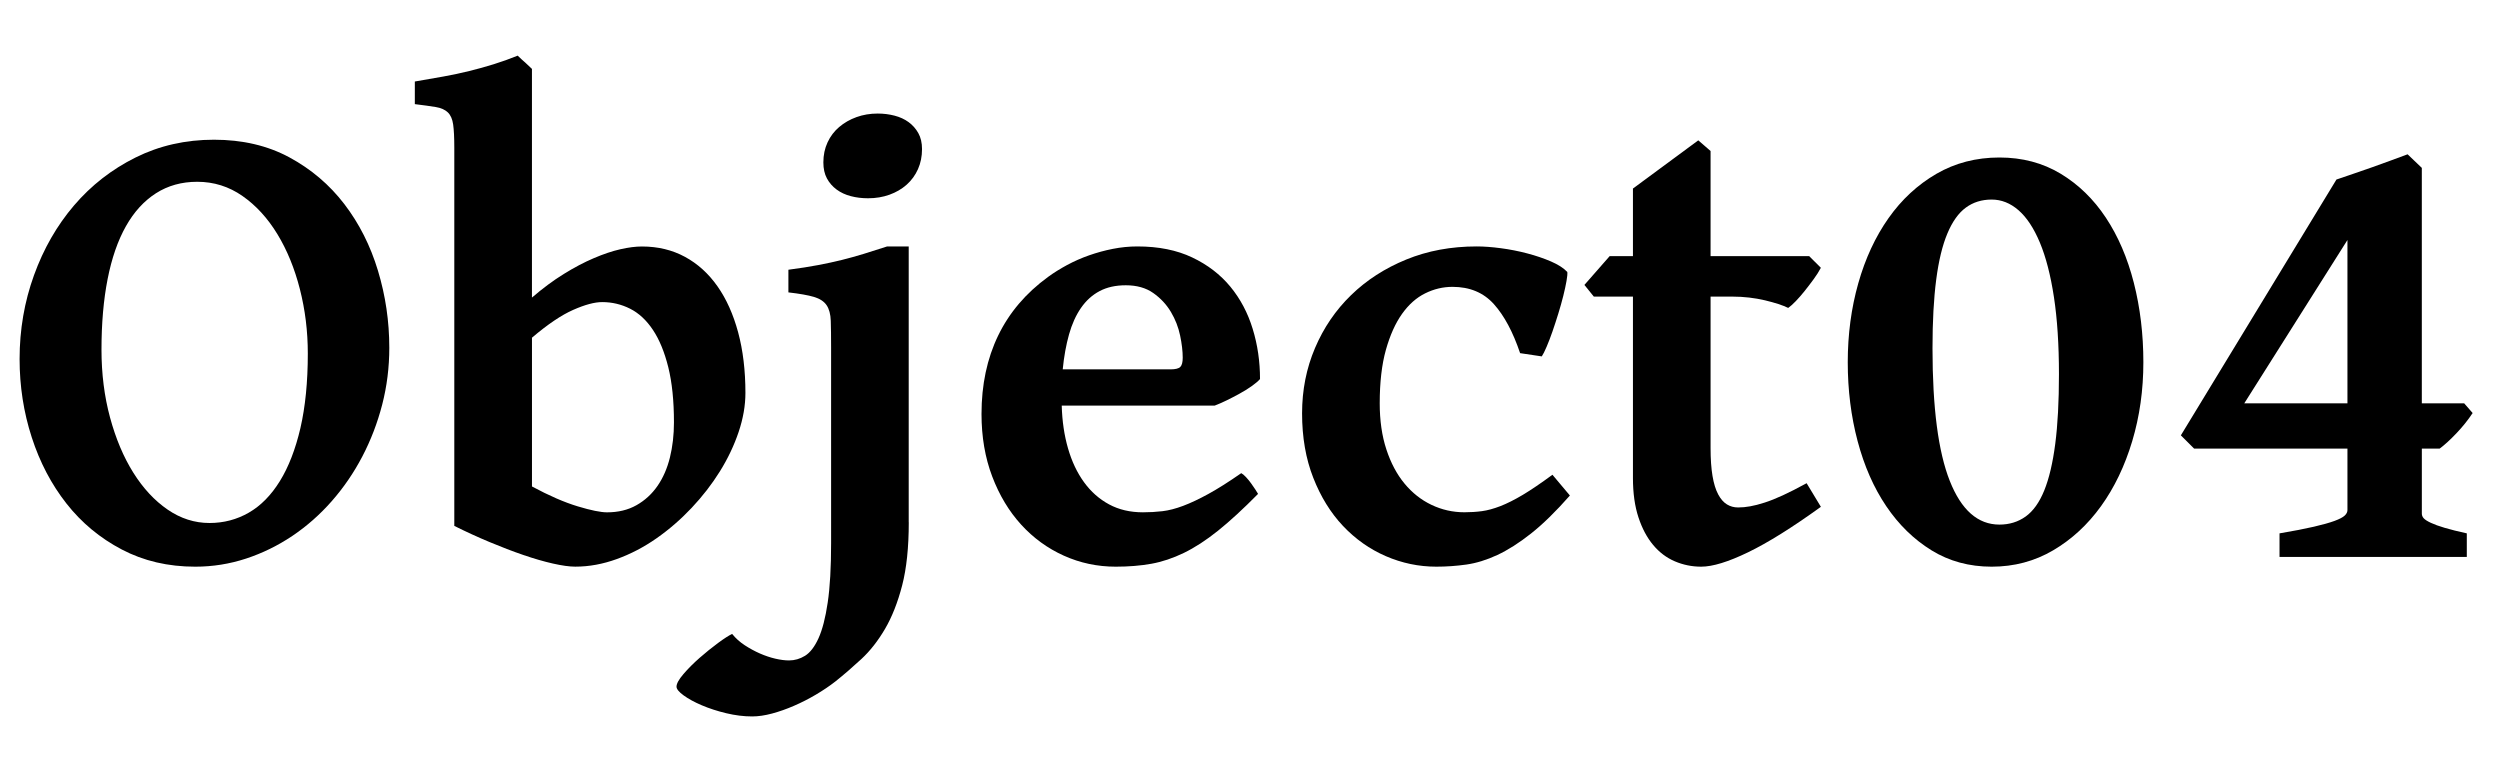 <?xml version="1.0" encoding="utf-8"?>
<!DOCTYPE svg PUBLIC "-//W3C//DTD SVG 1.1//EN" "http://www.w3.org/Graphics/SVG/1.1/DTD/svg11.dtd">
<svg version="1.1" id="Ebene_1" xmlns="http://www.w3.org/2000/svg" xmlns:xlink="http://www.w3.org/1999/xlink" x="0px" y="0px"
	 width="136px" height="42px" viewBox="0 0 136 42" enable-background="new 0 0 136 42" xml:space="preserve">
<g>
	<path d="M21.178,18.915c0,1.067-0.129,2.1-0.387,3.097c-0.258,0.997-0.619,1.938-1.082,2.823c-0.464,0.887-1.018,1.695-1.663,2.429
		s-1.361,1.364-2.146,1.892c-0.786,0.527-1.625,0.938-2.516,1.231c-0.892,0.293-1.812,0.44-2.763,0.44
		c-1.478,0-2.81-0.312-3.994-0.934c-1.185-0.621-2.188-1.453-3.009-2.498c-0.821-1.044-1.452-2.246-1.892-3.607
		c-0.44-1.36-0.66-2.779-0.66-4.258c0-1.595,0.261-3.114,0.783-4.557c0.521-1.443,1.249-2.71,2.182-3.801s2.047-1.959,3.343-2.604
		c1.296-0.645,2.718-0.968,4.267-0.968s2.915,0.32,4.1,0.959c1.185,0.64,2.182,1.487,2.991,2.543
		c0.809,1.056,1.419,2.264,1.83,3.625C20.973,16.088,21.178,17.483,21.178,18.915z M16.745,19.231c0-1.208-0.144-2.375-0.431-3.501
		c-0.288-1.127-0.695-2.123-1.223-2.991s-1.161-1.561-1.9-2.077c-0.739-0.516-1.56-0.773-2.463-0.773
		c-0.844,0-1.592,0.208-2.243,0.624c-0.651,0.417-1.197,1.015-1.636,1.795c-0.44,0.78-0.771,1.736-0.994,2.868
		c-0.223,1.132-0.334,2.414-0.334,3.845c0,1.313,0.155,2.546,0.466,3.695c0.311,1.148,0.733,2.148,1.267,3
		c0.534,0.85,1.155,1.519,1.865,2.006c0.709,0.486,1.469,0.729,2.279,0.729c0.774,0,1.487-0.188,2.138-0.563
		c0.651-0.375,1.214-0.947,1.689-1.715c0.475-0.768,0.848-1.73,1.118-2.886C16.609,22.132,16.745,20.78,16.745,19.231z"/>
	<path d="M40.551,21.378c0,0.681-0.123,1.388-0.369,2.12c-0.247,0.733-0.587,1.449-1.021,2.147c-0.435,0.697-0.948,1.36-1.54,1.988
		c-0.592,0.627-1.229,1.178-1.909,1.653c-0.681,0.476-1.399,0.851-2.156,1.126c-0.756,0.275-1.51,0.414-2.261,0.414
		c-0.317,0-0.722-0.057-1.214-0.168s-1.029-0.267-1.61-0.466s-1.194-0.435-1.839-0.704s-1.284-0.562-1.918-0.879V8.023
		c0-0.54-0.021-0.956-0.062-1.249c-0.041-0.294-0.138-0.514-0.29-0.66c-0.153-0.146-0.37-0.243-0.651-0.29
		c-0.281-0.047-0.663-0.1-1.144-0.159V4.434c0.551-0.094,1.07-0.185,1.557-0.272s0.956-0.188,1.408-0.299s0.895-0.235,1.329-0.37
		c0.434-0.135,0.868-0.29,1.302-0.466c0.047,0.047,0.111,0.108,0.194,0.185c0.082,0.076,0.17,0.155,0.264,0.237
		c0.106,0.094,0.211,0.193,0.317,0.299v12.44c0.586-0.504,1.164-0.933,1.733-1.284c0.569-0.353,1.114-0.64,1.637-0.862
		c0.521-0.223,1.003-0.384,1.443-0.484c0.44-0.1,0.83-0.149,1.17-0.149c0.868,0,1.648,0.188,2.34,0.563
		c0.692,0.375,1.281,0.909,1.768,1.601c0.487,0.692,0.862,1.528,1.126,2.508C40.419,19.059,40.551,20.158,40.551,21.378z
		 M36.663,22.979c0-1.173-0.103-2.173-0.308-3c-0.206-0.827-0.484-1.505-0.836-2.032c-0.352-0.528-0.765-0.912-1.24-1.152
		s-0.983-0.361-1.522-0.361c-0.411,0-0.936,0.141-1.575,0.423c-0.639,0.281-1.387,0.786-2.243,1.513v8.094
		c0.938,0.505,1.769,0.865,2.49,1.082c0.721,0.218,1.252,0.325,1.592,0.325c0.61,0,1.144-0.129,1.601-0.387s0.839-0.607,1.144-1.047
		c0.305-0.439,0.53-0.956,0.677-1.549C36.589,24.296,36.663,23.659,36.663,22.979z"/>
	<path d="M49.437,28.416c0,1.36-0.12,2.505-0.36,3.431c-0.241,0.928-0.552,1.717-0.933,2.367c-0.381,0.65-0.81,1.196-1.285,1.637
		c-0.475,0.439-0.947,0.848-1.417,1.223c-0.316,0.246-0.668,0.484-1.056,0.713s-0.783,0.431-1.188,0.606
		c-0.405,0.177-0.804,0.317-1.197,0.423c-0.393,0.105-0.753,0.158-1.082,0.158c-0.458,0-0.93-0.059-1.417-0.176
		c-0.486-0.117-0.929-0.262-1.328-0.432s-0.728-0.35-0.985-0.537c-0.258-0.188-0.387-0.346-0.387-0.475
		c0-0.164,0.126-0.393,0.378-0.686c0.252-0.294,0.545-0.588,0.879-0.881c0.334-0.293,0.669-0.562,1.003-0.809
		c0.334-0.246,0.59-0.411,0.766-0.493c0.188,0.235,0.417,0.44,0.686,0.616c0.27,0.176,0.545,0.325,0.827,0.449
		c0.282,0.123,0.56,0.217,0.836,0.281c0.275,0.064,0.524,0.096,0.748,0.096c0.305,0,0.595-0.084,0.871-0.254
		c0.275-0.171,0.519-0.487,0.73-0.951c0.211-0.463,0.378-1.111,0.501-1.943c0.124-0.834,0.185-1.912,0.185-3.238V18.897
		c0-0.599-0.006-1.079-0.018-1.443c-0.012-0.363-0.088-0.647-0.229-0.854c-0.141-0.205-0.37-0.354-0.686-0.448
		c-0.317-0.094-0.78-0.176-1.39-0.246v-1.232c0.622-0.081,1.164-0.167,1.627-0.255s0.895-0.182,1.293-0.281
		c0.398-0.1,0.789-0.208,1.17-0.325s0.807-0.253,1.276-0.405h1.179V28.416z M50.158,8.111c0,0.398-0.074,0.763-0.22,1.091
		s-0.352,0.61-0.616,0.845s-0.575,0.416-0.933,0.545c-0.358,0.13-0.748,0.194-1.17,0.194c-0.329,0-0.64-0.038-0.933-0.115
		c-0.293-0.076-0.552-0.196-0.774-0.36s-0.399-0.366-0.528-0.607c-0.129-0.24-0.193-0.53-0.193-0.87
		c0-0.399,0.076-0.763,0.229-1.091c0.152-0.329,0.364-0.607,0.634-0.836c0.27-0.229,0.583-0.408,0.941-0.537
		c0.357-0.129,0.742-0.193,1.152-0.193c0.316,0,0.622,0.038,0.915,0.114c0.293,0.076,0.548,0.193,0.765,0.352
		C49.645,6.801,49.821,7,49.956,7.24S50.158,7.771,50.158,8.111z"/>
	<path d="M68.545,20.621c-0.105,0.118-0.258,0.247-0.458,0.388c-0.2,0.141-0.417,0.275-0.651,0.404
		c-0.235,0.13-0.473,0.253-0.713,0.37c-0.241,0.117-0.455,0.211-0.642,0.281h-8.323c0.023,0.845,0.138,1.622,0.343,2.331
		c0.205,0.71,0.495,1.322,0.871,1.839c0.375,0.517,0.83,0.918,1.363,1.205c0.534,0.288,1.146,0.431,1.839,0.431
		c0.363,0,0.718-0.02,1.064-0.061c0.346-0.041,0.722-0.139,1.126-0.291c0.405-0.152,0.859-0.366,1.364-0.643
		c0.504-0.275,1.103-0.653,1.795-1.135c0.07,0.035,0.155,0.105,0.255,0.211s0.194,0.221,0.282,0.344s0.167,0.237,0.237,0.344
		c0.07,0.105,0.117,0.182,0.141,0.229c-0.81,0.82-1.537,1.489-2.182,2.006c-0.645,0.516-1.264,0.918-1.856,1.205
		s-1.182,0.484-1.768,0.59c-0.587,0.105-1.232,0.158-1.936,0.158c-0.997,0-1.938-0.2-2.824-0.599
		c-0.886-0.399-1.66-0.962-2.322-1.689c-0.663-0.728-1.188-1.601-1.575-2.622c-0.387-1.02-0.581-2.152-0.581-3.396
		c0-1.595,0.302-3.018,0.906-4.267s1.51-2.313,2.719-3.193c0.305-0.223,0.648-0.437,1.029-0.643c0.381-0.205,0.78-0.381,1.196-0.527
		s0.847-0.265,1.293-0.353c0.445-0.088,0.891-0.132,1.337-0.132c1.15,0,2.144,0.2,2.982,0.599c0.839,0.398,1.531,0.93,2.077,1.592
		c0.545,0.663,0.95,1.429,1.214,2.297C68.414,18.763,68.545,19.672,68.545,20.621z M61.243,15.519c-0.551,0-1.026,0.105-1.425,0.317
		c-0.399,0.211-0.736,0.516-1.012,0.915c-0.276,0.398-0.493,0.879-0.651,1.442s-0.273,1.196-0.343,1.9h5.859
		c0.27,0,0.449-0.044,0.537-0.132s0.132-0.255,0.132-0.502c0-0.352-0.047-0.753-0.141-1.205c-0.094-0.451-0.261-0.88-0.501-1.284
		c-0.241-0.405-0.56-0.748-0.959-1.029C62.34,15.659,61.841,15.519,61.243,15.519z"/>
	<path d="M85.402,26.956c-0.763,0.867-1.467,1.557-2.112,2.066c-0.645,0.511-1.258,0.9-1.838,1.171
		c-0.581,0.27-1.142,0.442-1.681,0.519c-0.54,0.076-1.085,0.115-1.637,0.115c-0.95,0-1.865-0.191-2.745-0.572
		c-0.879-0.381-1.656-0.93-2.331-1.645c-0.675-0.716-1.214-1.59-1.618-2.623c-0.405-1.031-0.607-2.199-0.607-3.501
		c0-1.267,0.234-2.451,0.704-3.554c0.469-1.103,1.123-2.062,1.962-2.877c0.838-0.815,1.838-1.461,3-1.936
		c1.161-0.476,2.439-0.713,3.835-0.713c0.388,0,0.824,0.032,1.312,0.097c0.486,0.064,0.965,0.158,1.434,0.282
		c0.47,0.123,0.9,0.27,1.294,0.439c0.393,0.17,0.688,0.36,0.888,0.572c0.012,0.094-0.003,0.258-0.044,0.492
		c-0.041,0.235-0.1,0.505-0.176,0.81s-0.167,0.628-0.272,0.968s-0.211,0.663-0.316,0.968s-0.212,0.58-0.317,0.827
		c-0.105,0.246-0.193,0.422-0.264,0.527l-1.179-0.176c-0.388-1.149-0.862-2.038-1.426-2.666c-0.562-0.627-1.313-0.941-2.252-0.941
		c-0.517,0-1.012,0.118-1.486,0.353c-0.476,0.234-0.895,0.606-1.259,1.117c-0.363,0.51-0.656,1.164-0.88,1.962
		c-0.223,0.798-0.334,1.766-0.334,2.903c0,0.938,0.12,1.774,0.361,2.507c0.24,0.733,0.568,1.352,0.985,1.856
		c0.416,0.505,0.905,0.892,1.469,1.161s1.161,0.404,1.795,0.404c0.328,0,0.645-0.02,0.95-0.061c0.305-0.041,0.639-0.133,1.003-0.273
		c0.363-0.141,0.771-0.346,1.223-0.615c0.451-0.27,0.988-0.634,1.61-1.092L85.402,26.956z"/>
	<path d="M99.056,27.571c-1.561,1.127-2.88,1.951-3.959,2.473s-1.93,0.783-2.552,0.783c-0.504,0-0.982-0.098-1.434-0.291
		c-0.452-0.193-0.845-0.489-1.179-0.889c-0.334-0.398-0.602-0.9-0.801-1.504s-0.299-1.316-0.299-2.139v-9.87h-2.129l-0.511-0.634
		l1.372-1.565h1.268v-3.678l3.554-2.622l0.669,0.581v5.719h5.366l0.634,0.633c-0.105,0.2-0.237,0.408-0.396,0.625
		c-0.159,0.217-0.32,0.429-0.484,0.634s-0.325,0.39-0.483,0.554c-0.158,0.165-0.297,0.288-0.414,0.37
		c-0.141-0.07-0.319-0.142-0.536-0.212c-0.218-0.07-0.461-0.138-0.73-0.202s-0.555-0.114-0.854-0.149s-0.606-0.053-0.924-0.053
		h-1.179v8.234c0,0.599,0.035,1.106,0.105,1.522s0.173,0.75,0.308,1.002c0.135,0.253,0.294,0.435,0.476,0.546
		c0.182,0.112,0.384,0.167,0.607,0.167c0.211,0,0.431-0.02,0.659-0.062c0.229-0.04,0.49-0.108,0.783-0.202s0.625-0.226,0.994-0.396
		c0.369-0.17,0.801-0.389,1.293-0.659L99.056,27.571z"/>
	<path d="M116.599,19.707c0,1.513-0.202,2.944-0.606,4.292c-0.405,1.35-0.971,2.529-1.698,3.537c-0.728,1.01-1.596,1.81-2.604,2.402
		c-1.009,0.592-2.123,0.889-3.343,0.889s-2.312-0.297-3.272-0.889c-0.962-0.593-1.783-1.393-2.464-2.402
		c-0.681-1.008-1.199-2.188-1.557-3.537c-0.358-1.348-0.537-2.779-0.537-4.292c0-1.514,0.19-2.944,0.572-4.294
		c0.381-1.349,0.93-2.53,1.645-3.545c0.716-1.015,1.584-1.818,2.604-2.411c1.021-0.592,2.164-0.889,3.431-0.889
		c1.243,0,2.353,0.294,3.326,0.88c0.974,0.587,1.795,1.385,2.463,2.394c0.669,1.009,1.176,2.19,1.522,3.545
		C116.426,16.742,116.599,18.182,116.599,19.707z M112.007,20.357c0-1.606-0.092-3.006-0.273-4.196s-0.437-2.179-0.765-2.965
		c-0.329-0.786-0.716-1.372-1.162-1.76c-0.445-0.387-0.932-0.58-1.46-0.58c-0.54,0-1.009,0.146-1.407,0.439
		c-0.399,0.293-0.733,0.763-1.003,1.408c-0.271,0.645-0.473,1.48-0.607,2.507s-0.202,2.272-0.202,3.739
		c0,3.226,0.313,5.63,0.941,7.214c0.627,1.583,1.527,2.375,2.7,2.375c0.54,0,1.015-0.146,1.426-0.439
		c0.41-0.294,0.748-0.766,1.012-1.417c0.264-0.65,0.463-1.495,0.598-2.533S112.007,21.848,112.007,20.357z"/>
	<path d="M134.511,22.469c-0.246,0.376-0.54,0.742-0.88,1.1c-0.34,0.358-0.646,0.637-0.915,0.836h-0.968v3.536
		c0,0.095,0.035,0.18,0.105,0.256s0.199,0.158,0.388,0.246c0.188,0.088,0.439,0.18,0.756,0.273c0.317,0.094,0.716,0.193,1.197,0.299
		v1.284h-10.188v-1.284c0.763-0.129,1.385-0.25,1.865-0.361c0.481-0.111,0.856-0.217,1.126-0.316c0.271-0.1,0.455-0.196,0.555-0.291
		c0.1-0.094,0.149-0.193,0.149-0.299v-3.343h-8.34l-0.722-0.722l8.464-13.917c0.281-0.094,0.592-0.2,0.932-0.317
		c0.341-0.117,0.687-0.237,1.038-0.36c0.353-0.123,0.692-0.246,1.021-0.37c0.328-0.123,0.621-0.231,0.879-0.325l0.774,0.739v12.81
		h2.306L134.511,22.469z M127.701,13.056l-5.613,8.886h5.613V13.056z"/>
</g>
</svg>

